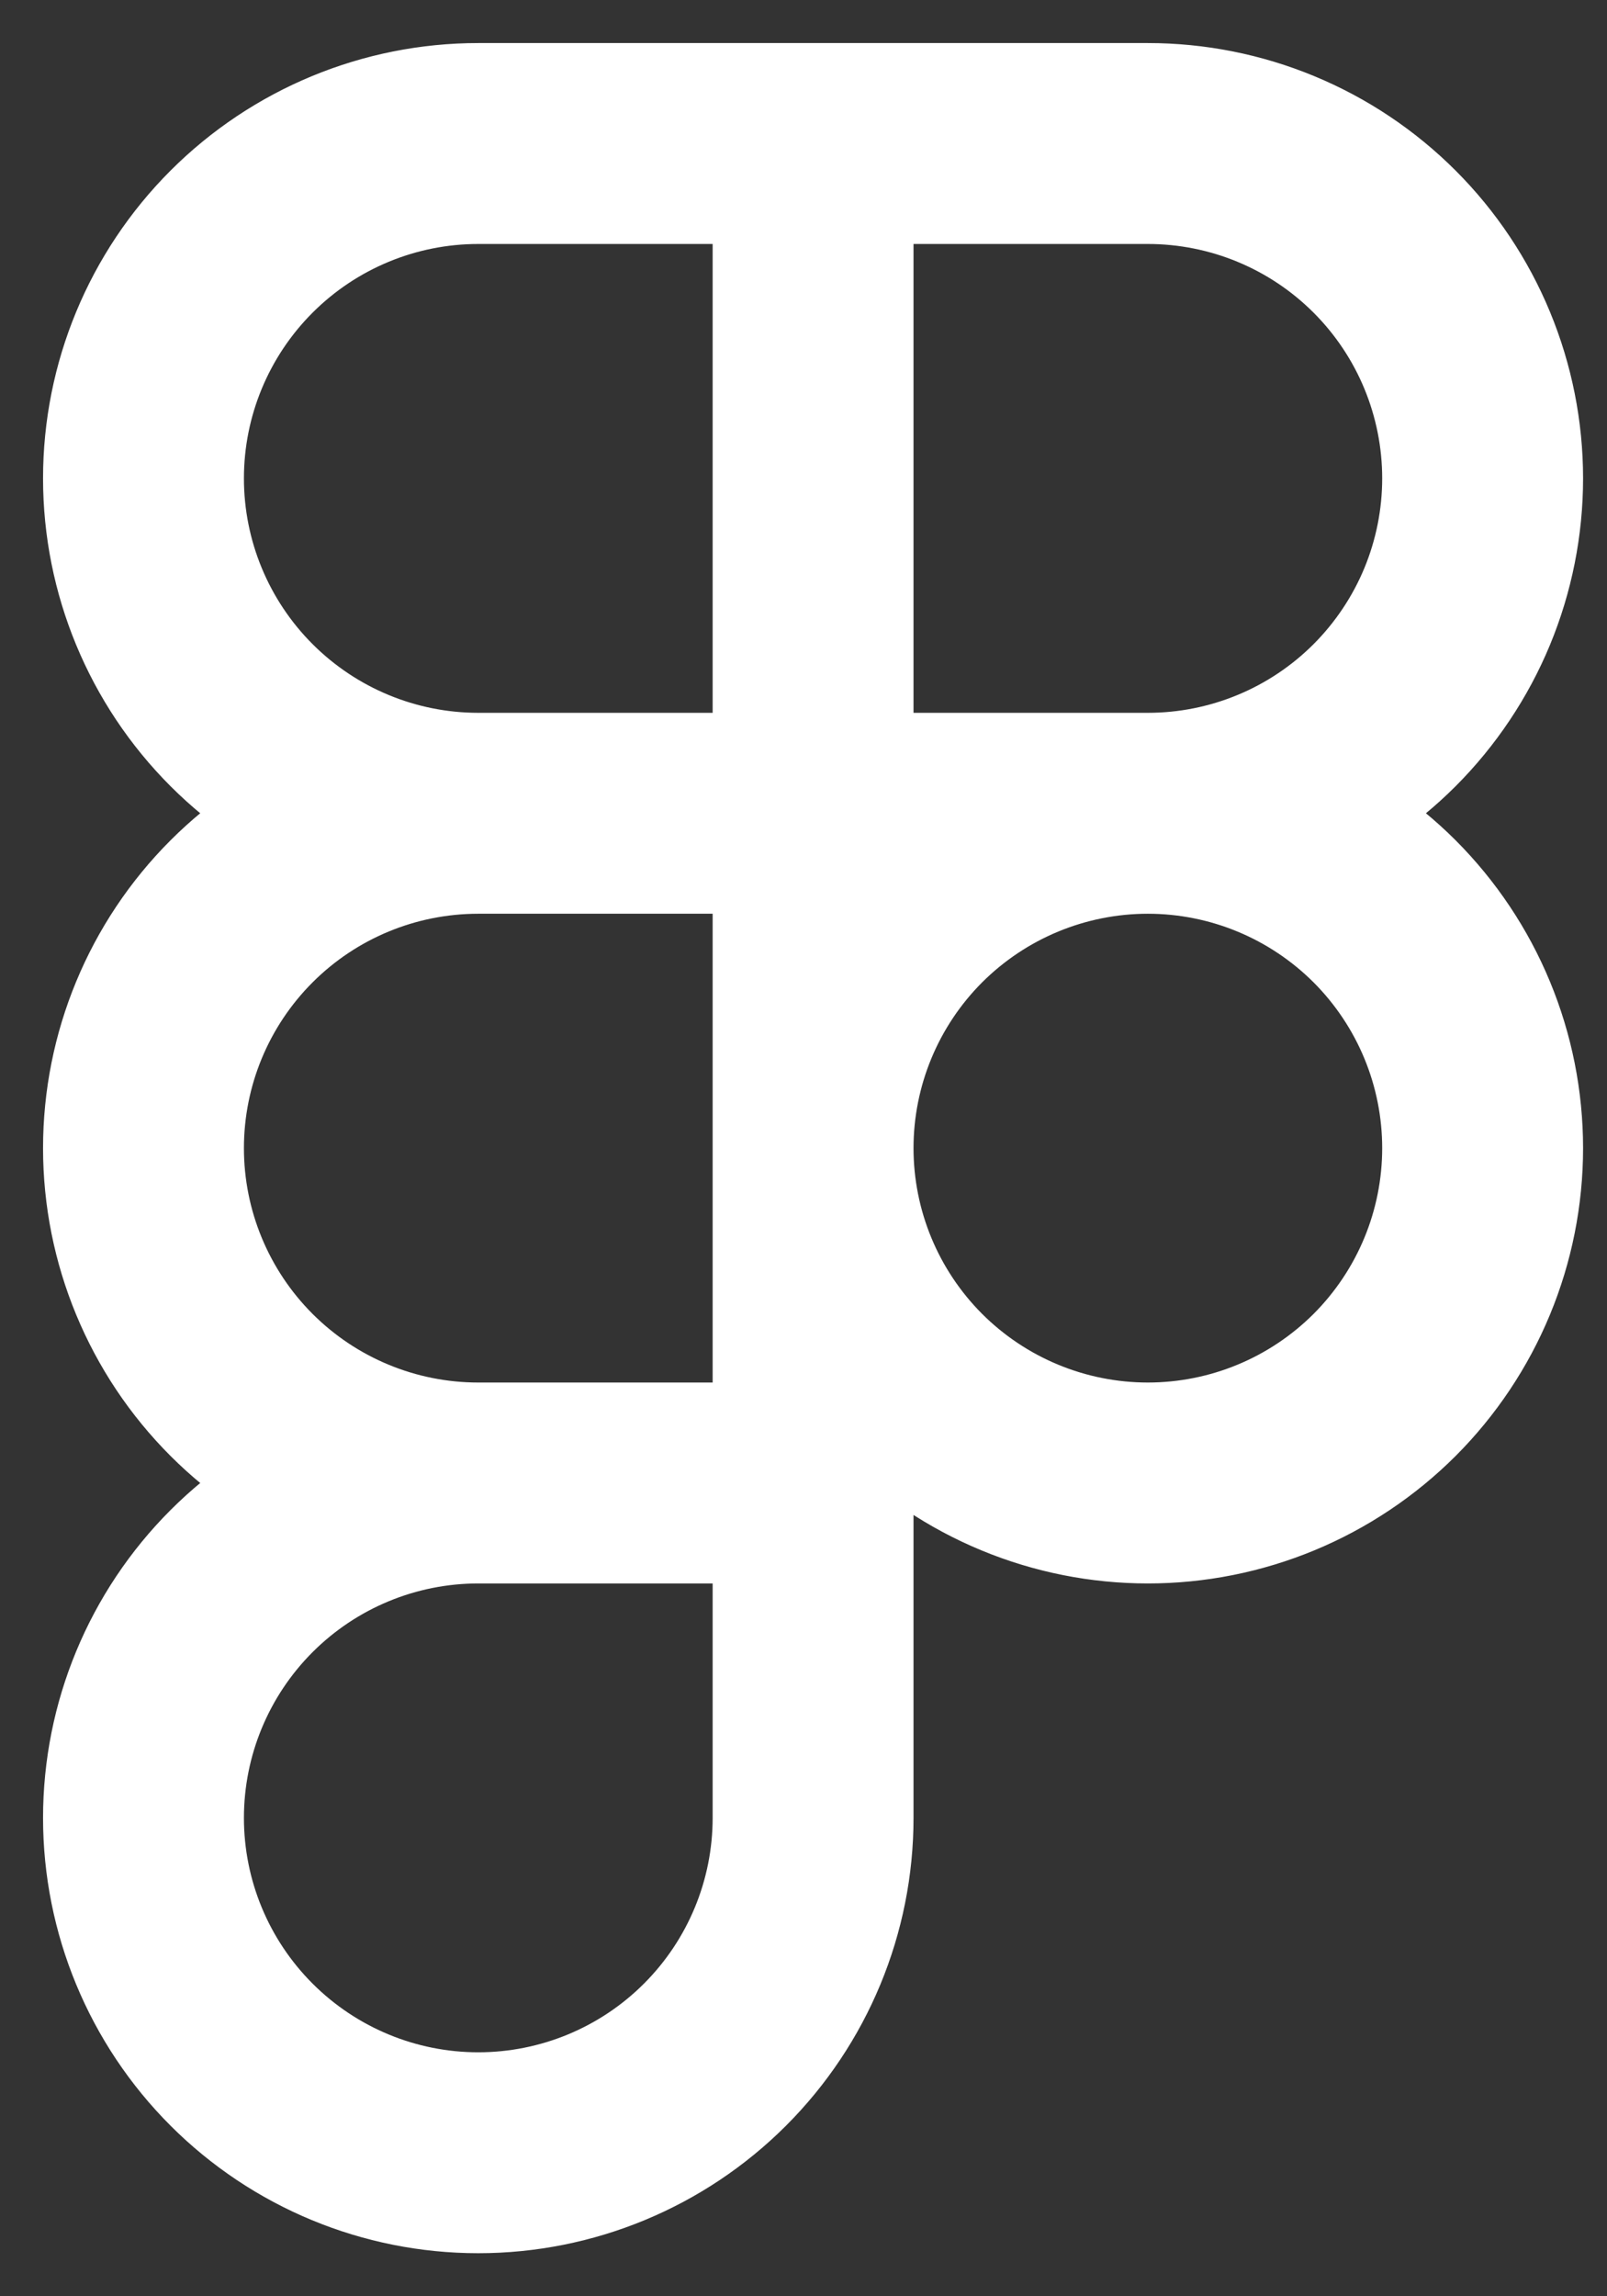 <svg width="28" height="40" viewBox="0 0 28 40" fill="none" xmlns="http://www.w3.org/2000/svg">
<rect x="0" y="0" width="28" height="40" fill="#333333" stroke="none"/>
<path id="Icon" d="M14.167 2.5H8.333C6.786 2.5 5.303 3.115 4.209 4.209C3.115 5.303 2.5 6.786 2.5 8.333C2.5 9.88 3.115 11.364 4.209 12.458C5.303 13.552 6.786 14.167 8.333 14.167M14.167 2.5V14.167M14.167 2.5H20C20.766 2.5 21.525 2.651 22.232 2.944C22.94 3.237 23.583 3.667 24.125 4.209C24.666 4.75 25.096 5.393 25.389 6.101C25.682 6.809 25.833 7.567 25.833 8.333C25.833 9.099 25.682 9.858 25.389 10.566C25.096 11.273 24.666 11.916 24.125 12.458C23.583 13 22.94 13.43 22.232 13.723C21.525 14.016 20.766 14.167 20 14.167M14.167 14.167H8.333M14.167 14.167H20M14.167 14.167V25.833M8.333 14.167C6.786 14.167 5.303 14.781 4.209 15.875C3.115 16.969 2.5 18.453 2.5 20C2.5 21.547 3.115 23.031 4.209 24.125C5.303 25.219 6.786 25.833 8.333 25.833M20 14.167C19.234 14.167 18.475 14.318 17.768 14.611C17.06 14.904 16.417 15.334 15.875 15.875C15.334 16.417 14.904 17.06 14.611 17.768C14.318 18.475 14.167 19.234 14.167 20C14.167 20.766 14.318 21.525 14.611 22.232C14.904 22.94 15.334 23.583 15.875 24.125C16.417 24.666 17.06 25.096 17.768 25.389C18.475 25.682 19.234 25.833 20 25.833C20.766 25.833 21.525 25.682 22.232 25.389C22.94 25.096 23.583 24.666 24.125 24.125C24.666 23.583 25.096 22.94 25.389 22.232C25.682 21.525 25.833 20.766 25.833 20C25.833 19.234 25.682 18.475 25.389 17.768C25.096 17.06 24.666 16.417 24.125 15.875C23.583 15.334 22.94 14.904 22.232 14.611C21.525 14.318 20.766 14.167 20 14.167ZM8.333 25.833C6.786 25.833 5.303 26.448 4.209 27.542C3.115 28.636 2.5 30.12 2.5 31.667C2.5 33.214 3.115 34.697 4.209 35.791C5.303 36.885 6.786 37.5 8.333 37.5C9.88 37.5 11.364 36.885 12.458 35.791C13.552 34.697 14.167 33.214 14.167 31.667V25.833M8.333 25.833H14.167" stroke="white" stroke-width="3.5" stroke-linecap="round" stroke-linejoin="round"/>
</svg>

